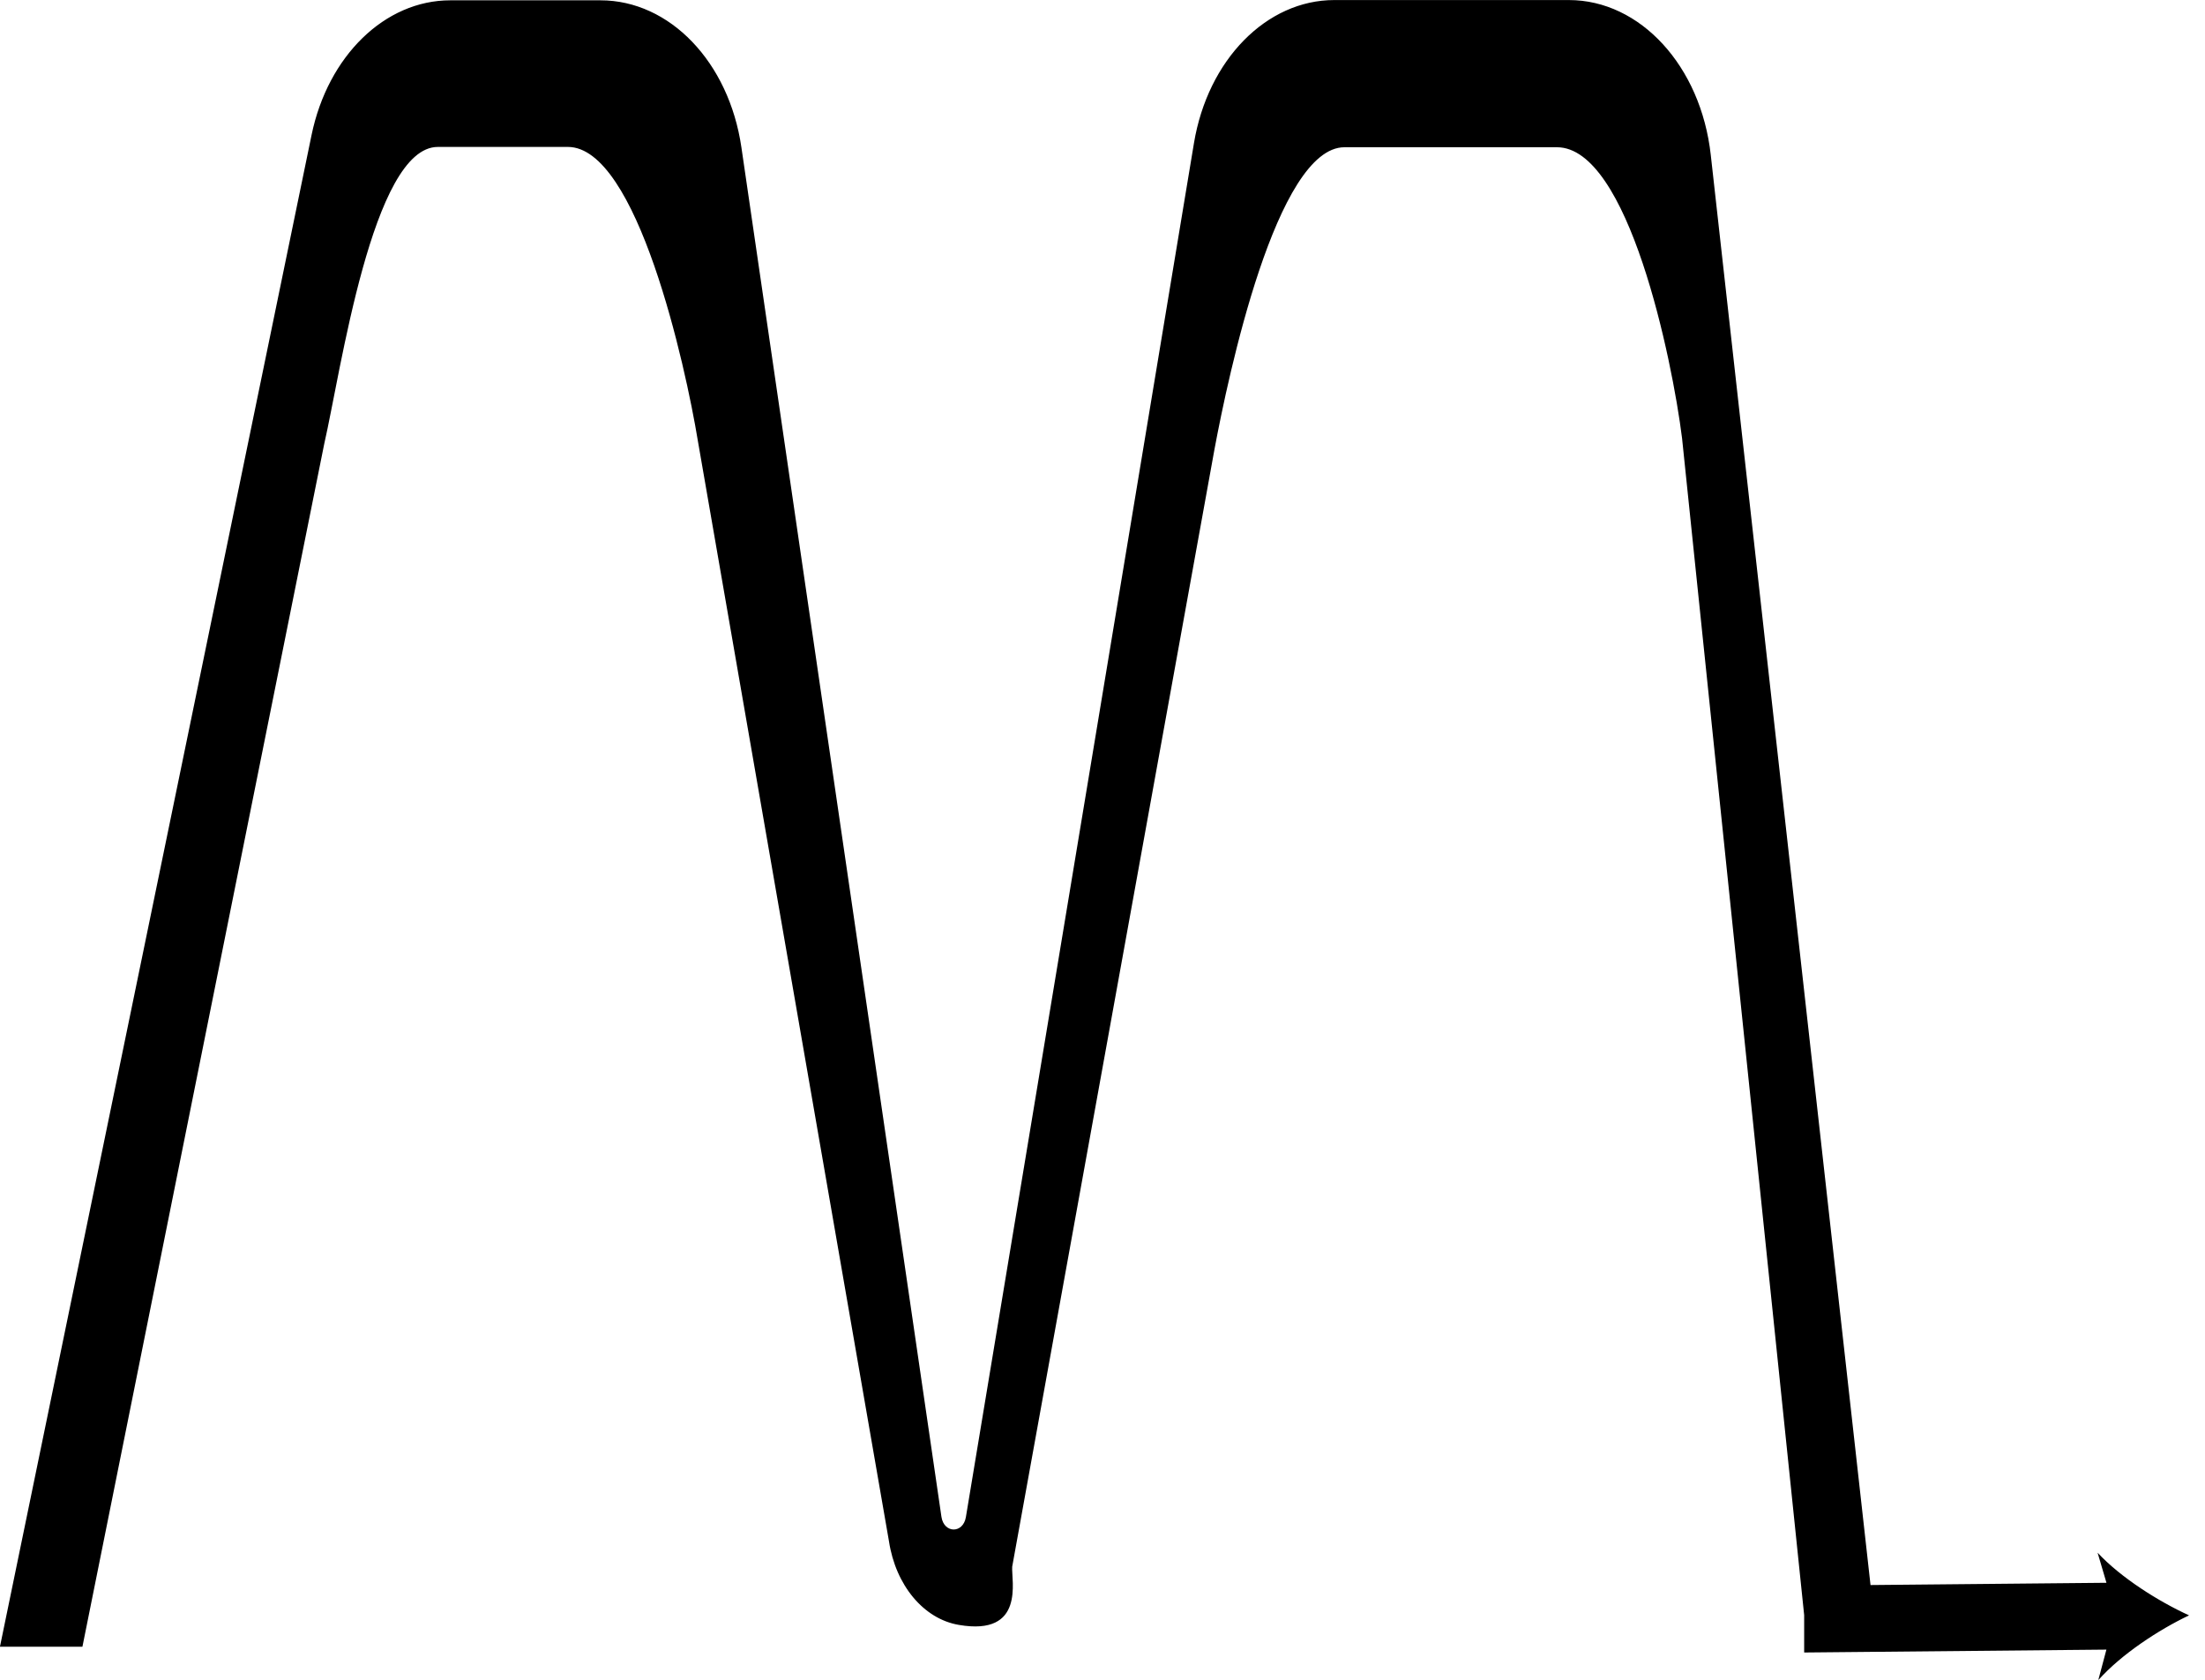 <!-- Generated by IcoMoon.io -->
<svg version="1.1" xmlns="http://www.w3.org/2000/svg" width="42" height="32" viewBox="0 0 42 32">
<title>scorpio</title>
<path d="M41.697 30.773c-0.578-0.264-1.296-0.714-1.743-1.194l0.169 0.573-4.494 0.043-3.043-27.244c-0.188-1.692-1.342-2.95-2.703-2.95h-4.468c-1.292 0-2.409 1.138-2.673 2.726l-4.344 26.173c-0.053 0.32-0.419 0.314-0.466-0.006l-3.81-26.087c-0.237-1.626-1.366-2.801-2.684-2.801h-2.861c-1.245 0-2.331 1.057-2.643 2.568l-5.935 28.796h1.571l4.606-22.915c0.311-1.349 0.915-5.656 2.164-5.656h2.477c1.318 0 2.239 4.155 2.476 5.602l3.64 20.962c0.127 0.834 0.658 1.477 1.329 1.591 1.273 0.22 0.998-0.852 1.018-1.109l3.852-21.281c0.264-1.418 1.184-5.759 2.477-5.759h4.047c1.361 0 2.195 4.033 2.383 5.542l2.326 22.421v0.712l5.757-0.055-0.155 0.582c0.44-0.495 1.153-0.96 1.728-1.234z"></path>
</svg>
